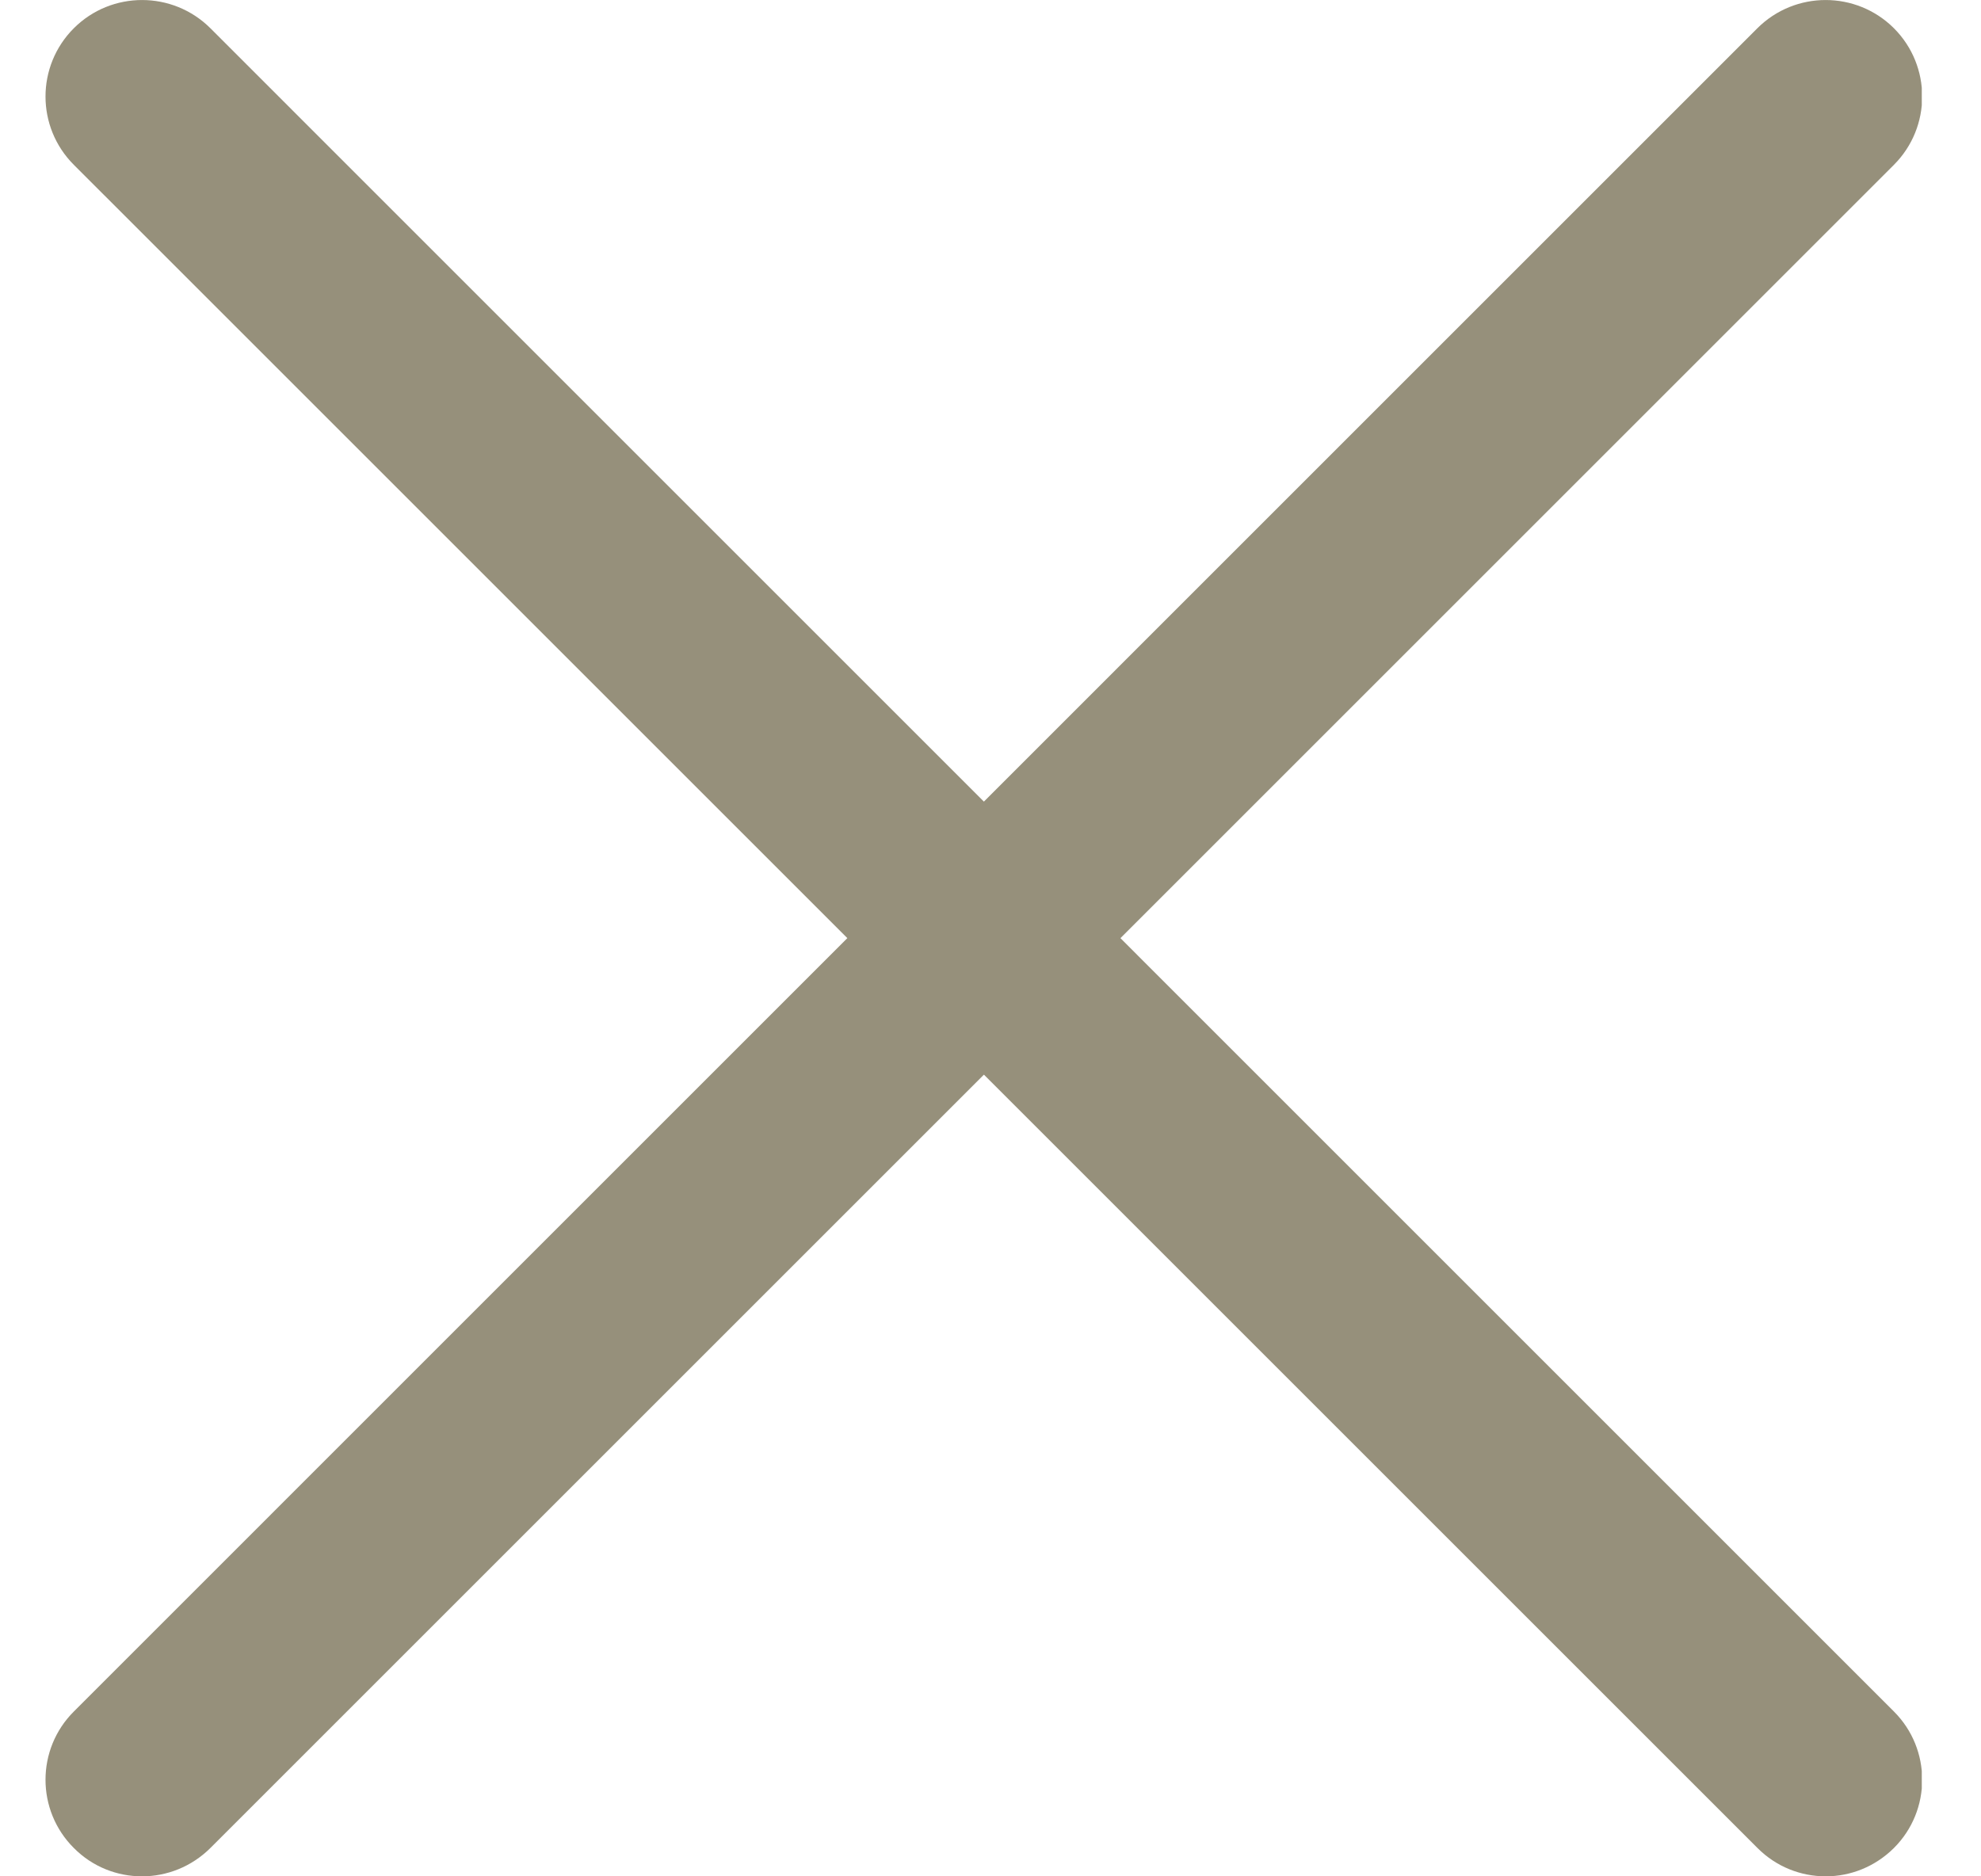 <svg width="19" height="18" viewBox="0 0 19 18" fill="none" xmlns="http://www.w3.org/2000/svg">
<g clip-path="url(#clip0_108_86)">
<path d="M1.362 18C1.125 18 0.888 17.91 0.708 17.728C0.346 17.367 0.346 16.78 0.708 16.419L16.855 0.271C17.217 -0.09 17.803 -0.09 18.165 0.271C18.526 0.633 18.526 1.219 18.165 1.581L2.018 17.728C1.836 17.909 1.599 18 1.362 18Z" fill="#96907B"/>
<path d="M17.511 18C17.274 18 17.037 17.91 16.856 17.728L0.708 1.581C0.346 1.219 0.346 0.633 0.708 0.271C1.069 -0.09 1.656 -0.09 2.018 0.271L18.165 16.419C18.526 16.78 18.526 17.367 18.165 17.728C17.983 17.909 17.747 18 17.511 18Z" fill="#96907B"/>
</g>
<defs>
<clipPath id="clip0_108_86">
<rect width="18" height="18" fill="white" transform="translate(0.432)"/>
</clipPath>
</defs>
</svg>
